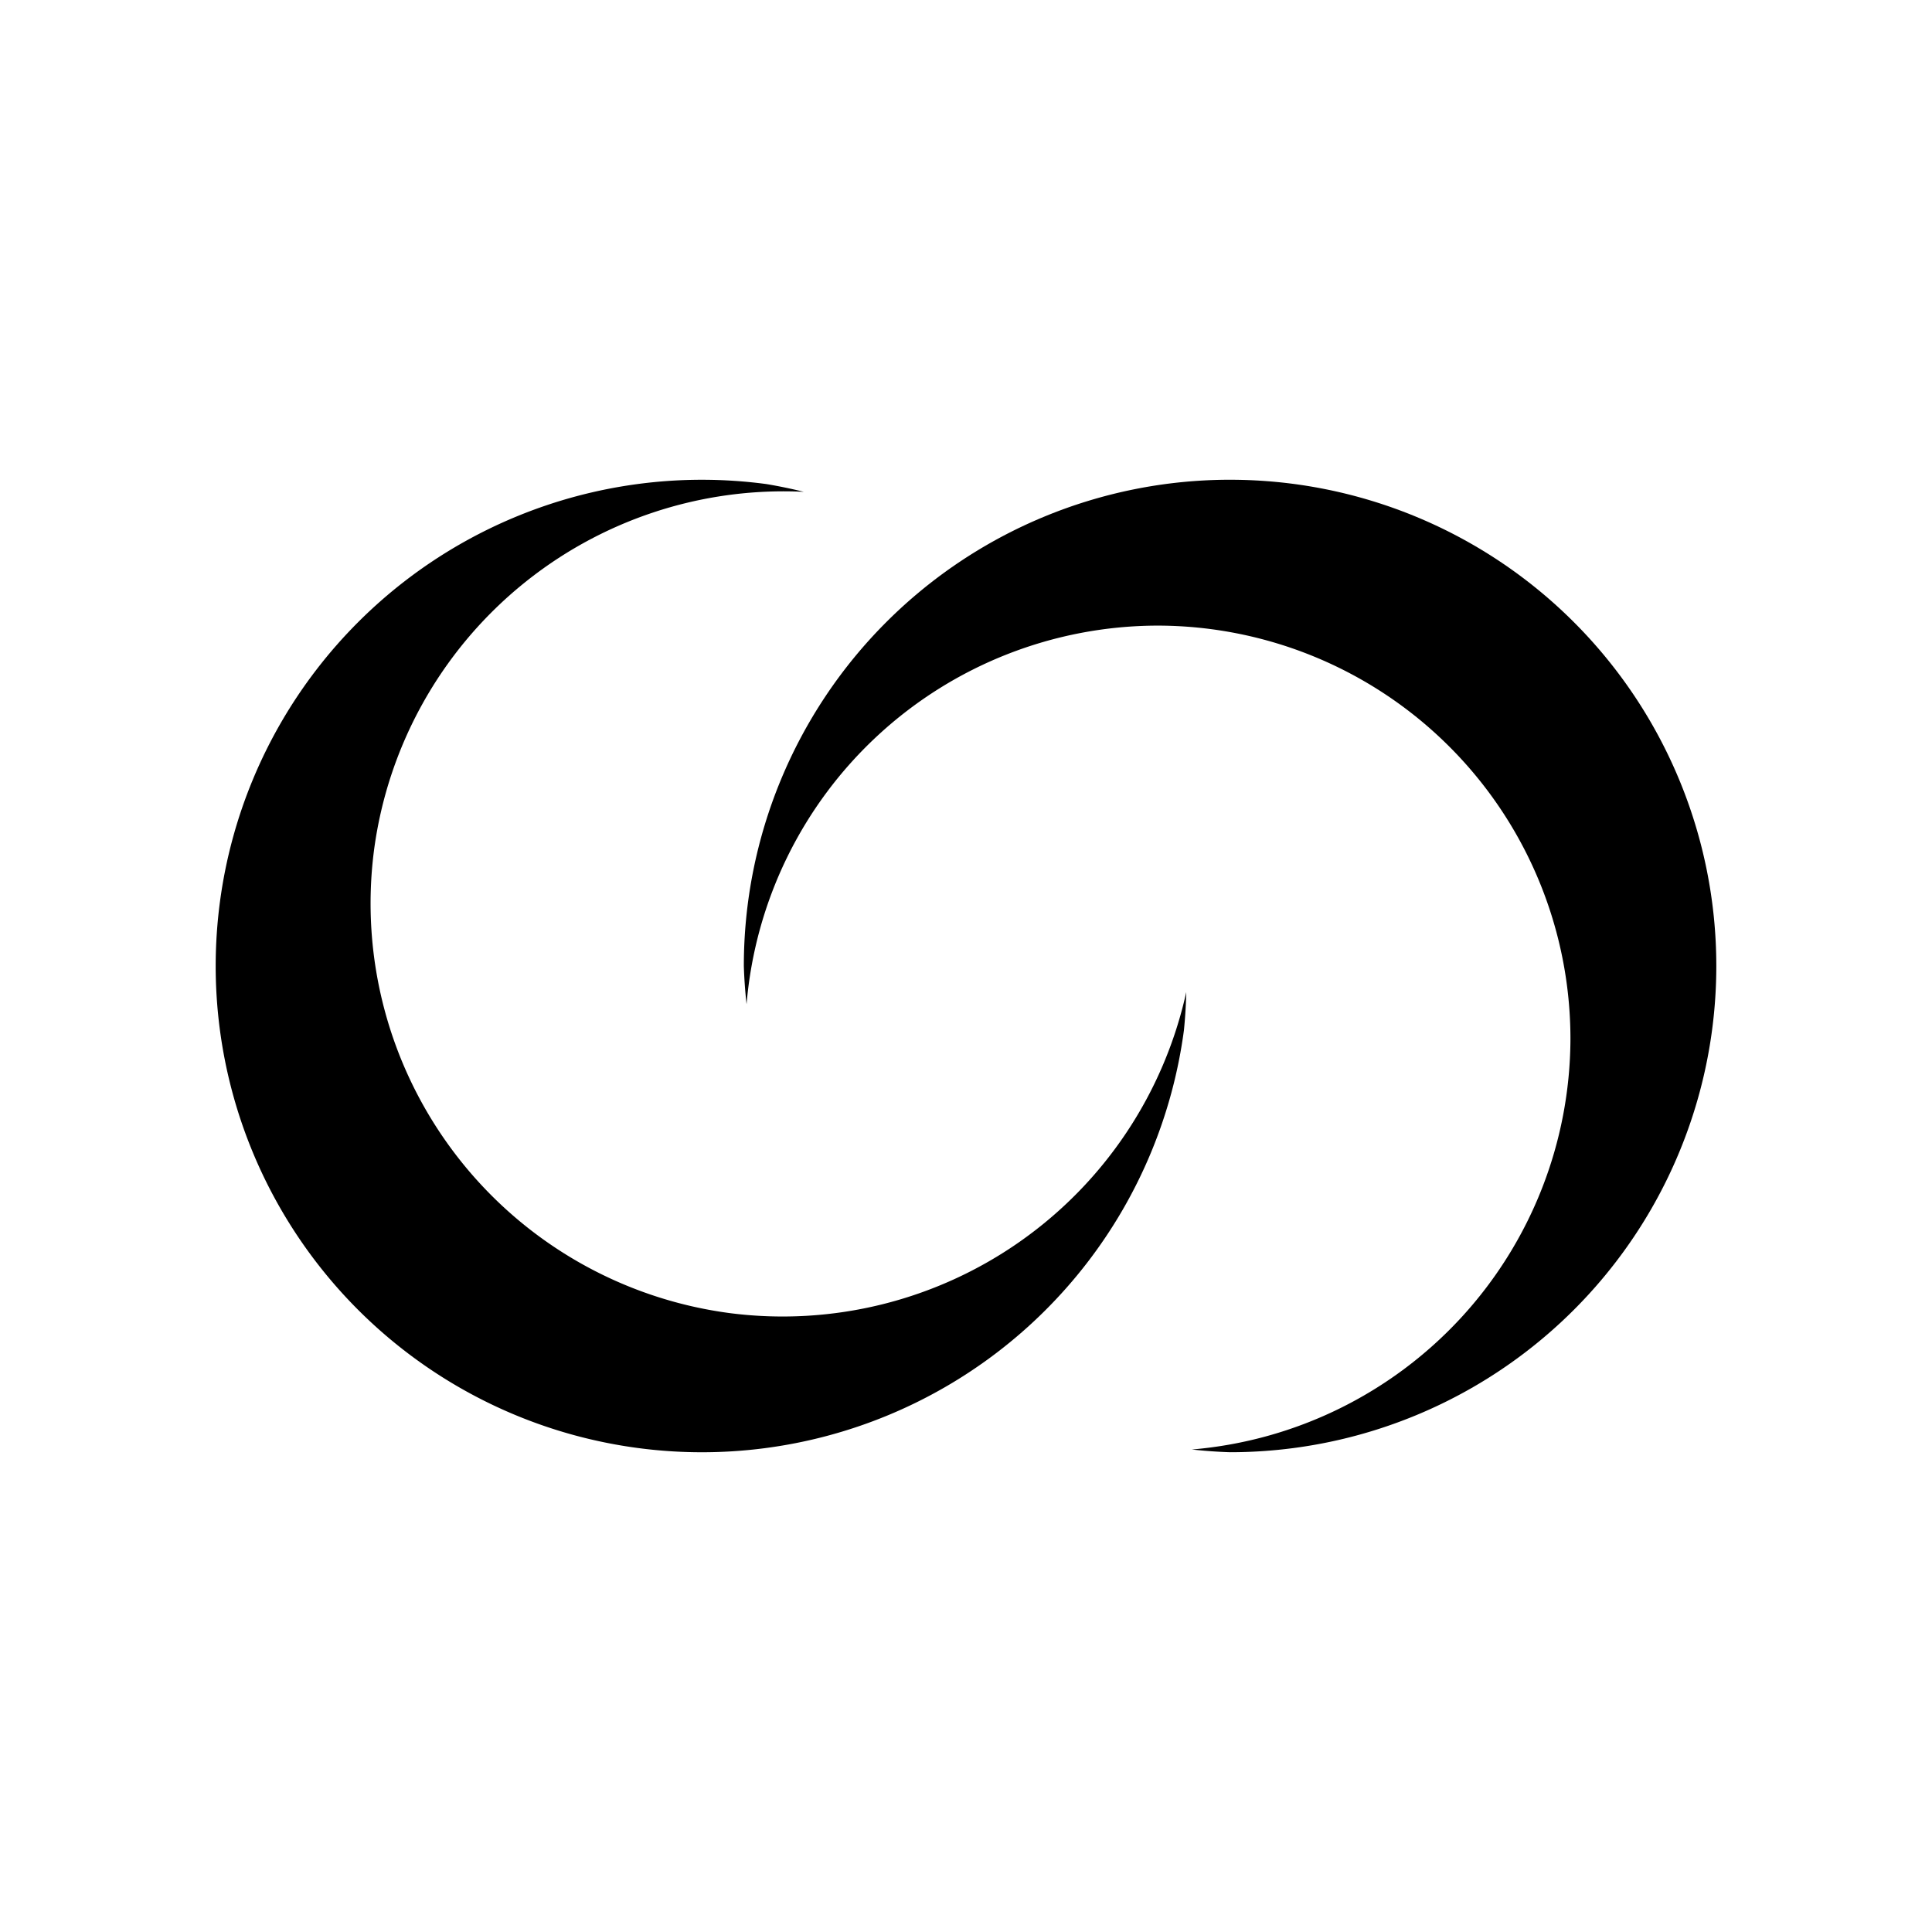 <svg
   version="1.1"
   id="svg1"
   viewBox="0 0 150 150"
   sodipodi:docname="logo.svg"
   xmlns:inkscape="http://www.inkscape.org/namespaces/inkscape"
   xmlns:sodipodi="http://sodipodi.sourceforge.net/DTD/sodipodi-0.dtd"
   xmlns="http://www.w3.org/2000/svg"
   xmlns:svg="http://www.w3.org/2000/svg">

  <g
     inkscape:groupmode="layer"
     inkscape:label="Image"
     id="g1">
    <g
       id="g19"
       transform="translate(-181.001,24.247)">
      <path
         d="m 276.503,13 a 37.751,37.751 0 0 0 -37.751,37.751 37.751,37.751 0 0 0 0.212,2.968 32.089,32.089 0 0 1 31.877,-29.394 32.089,32.089 0 0 1 32.089,32.089 32.089,32.089 0 0 1 -29.394,31.877 37.751,37.751 0 0 0 2.968,0.212 37.751,37.751 0 0 0 37.751,-37.751 37.751,37.751 0 0 0 -37.751,-37.751 z"
         fill="currentColor" 
         style="stroke-width:0.439"
         id="path18" />
      <path
         d="m 230.507,88.174 a 37.751,37.751 0 0 0 42.413,-32.427 37.751,37.751 0 0 0 0.182,-2.97 32.089,32.089 0 0 1 -35.484,24.92 32.089,32.089 0 0 1 -27.563,-36.051 32.089,32.089 0 0 1 33.351,-27.709 37.751,37.751 0 0 0 -2.914,-0.603 37.751,37.751 0 0 0 -42.413,32.427 37.751,37.751 0 0 0 32.427,42.413 z"
         style="stroke-width:0.439"
         fill="currentColor" 
         id="path18-4" />
    </g>
  </g>
</svg>
